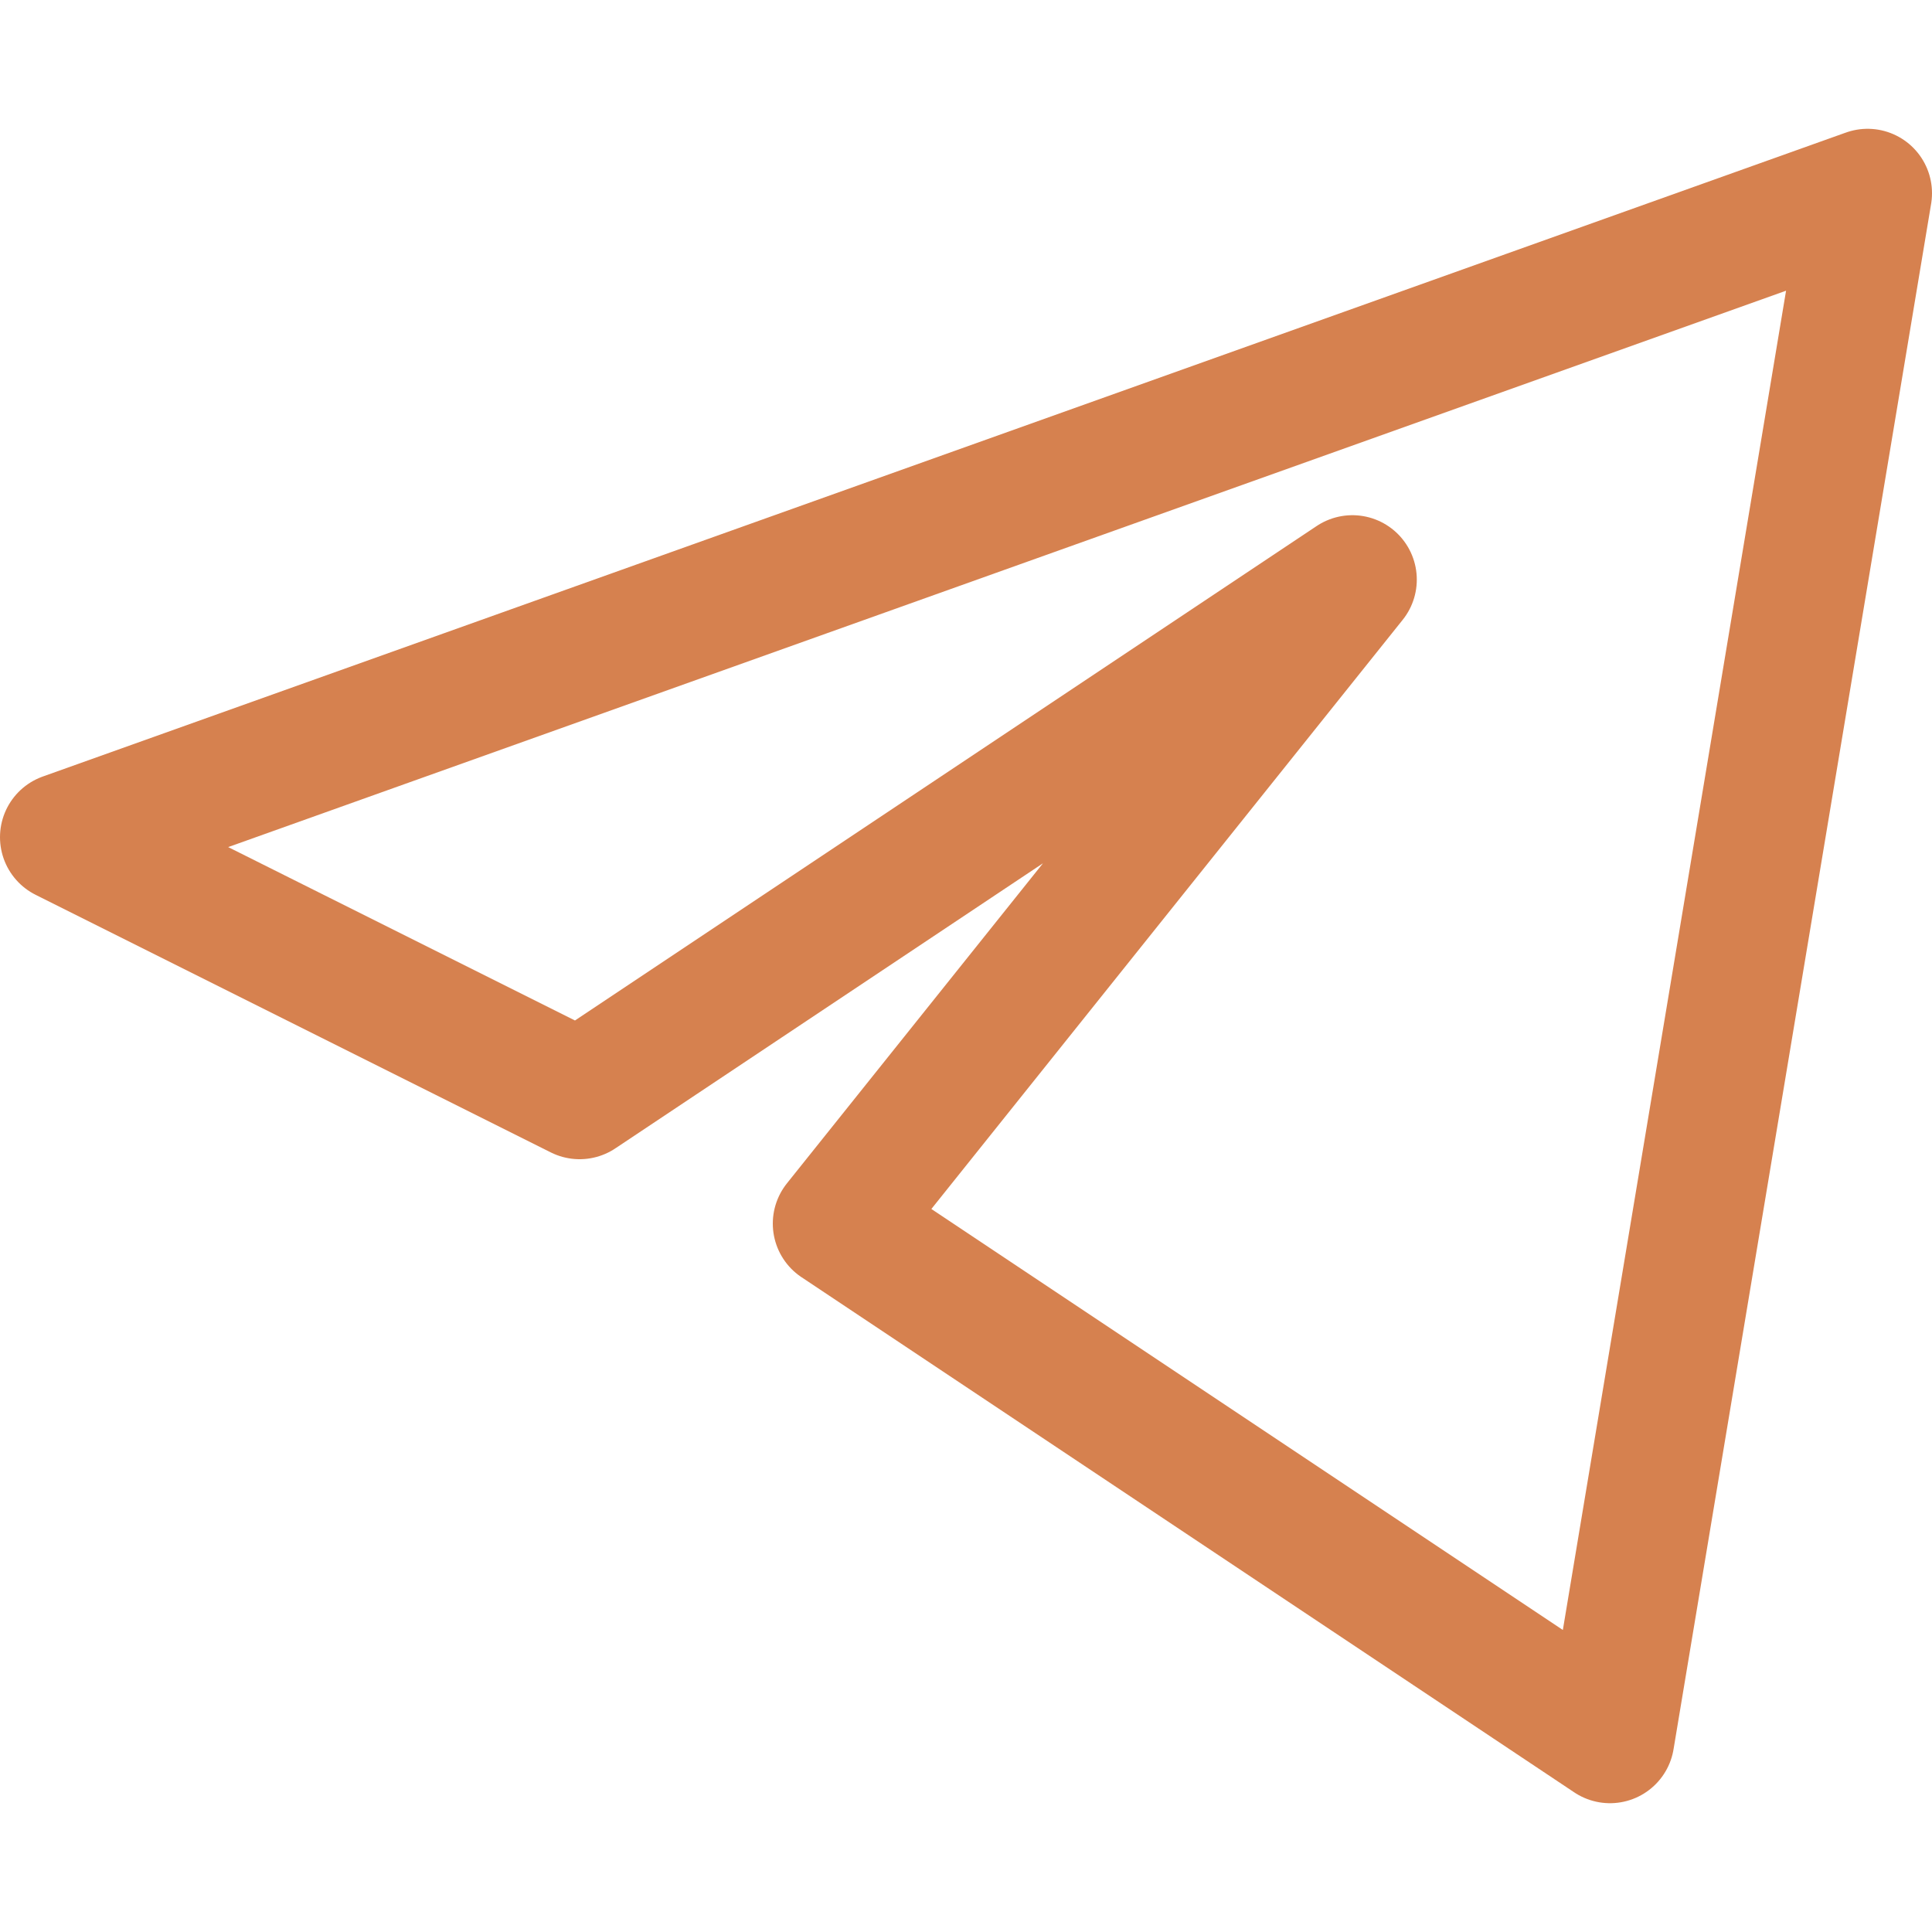 <svg width="24" height="24" viewBox="0 0 24 24" fill="none" xmlns="http://www.w3.org/2000/svg" xmlns:xlink="http://www.w3.org/1999/xlink">
	<desc>
			Created with Pixso.
	</desc>
	<defs/>
	<rect id="teenyicons:telegram-outline" width="24" height="24" fill="#FFFFFF" fill-opacity="0"/>
	<path id="Vector" d="M0.8 10.4L7.2 13.6L16.8 7.2L10.4 15.2L20 21.6L23.2 2.4L0.8 10.4Z" stroke="#D6814F" stroke-opacity="1" stroke-width="1.6" stroke-linejoin="round"/>
</svg>
